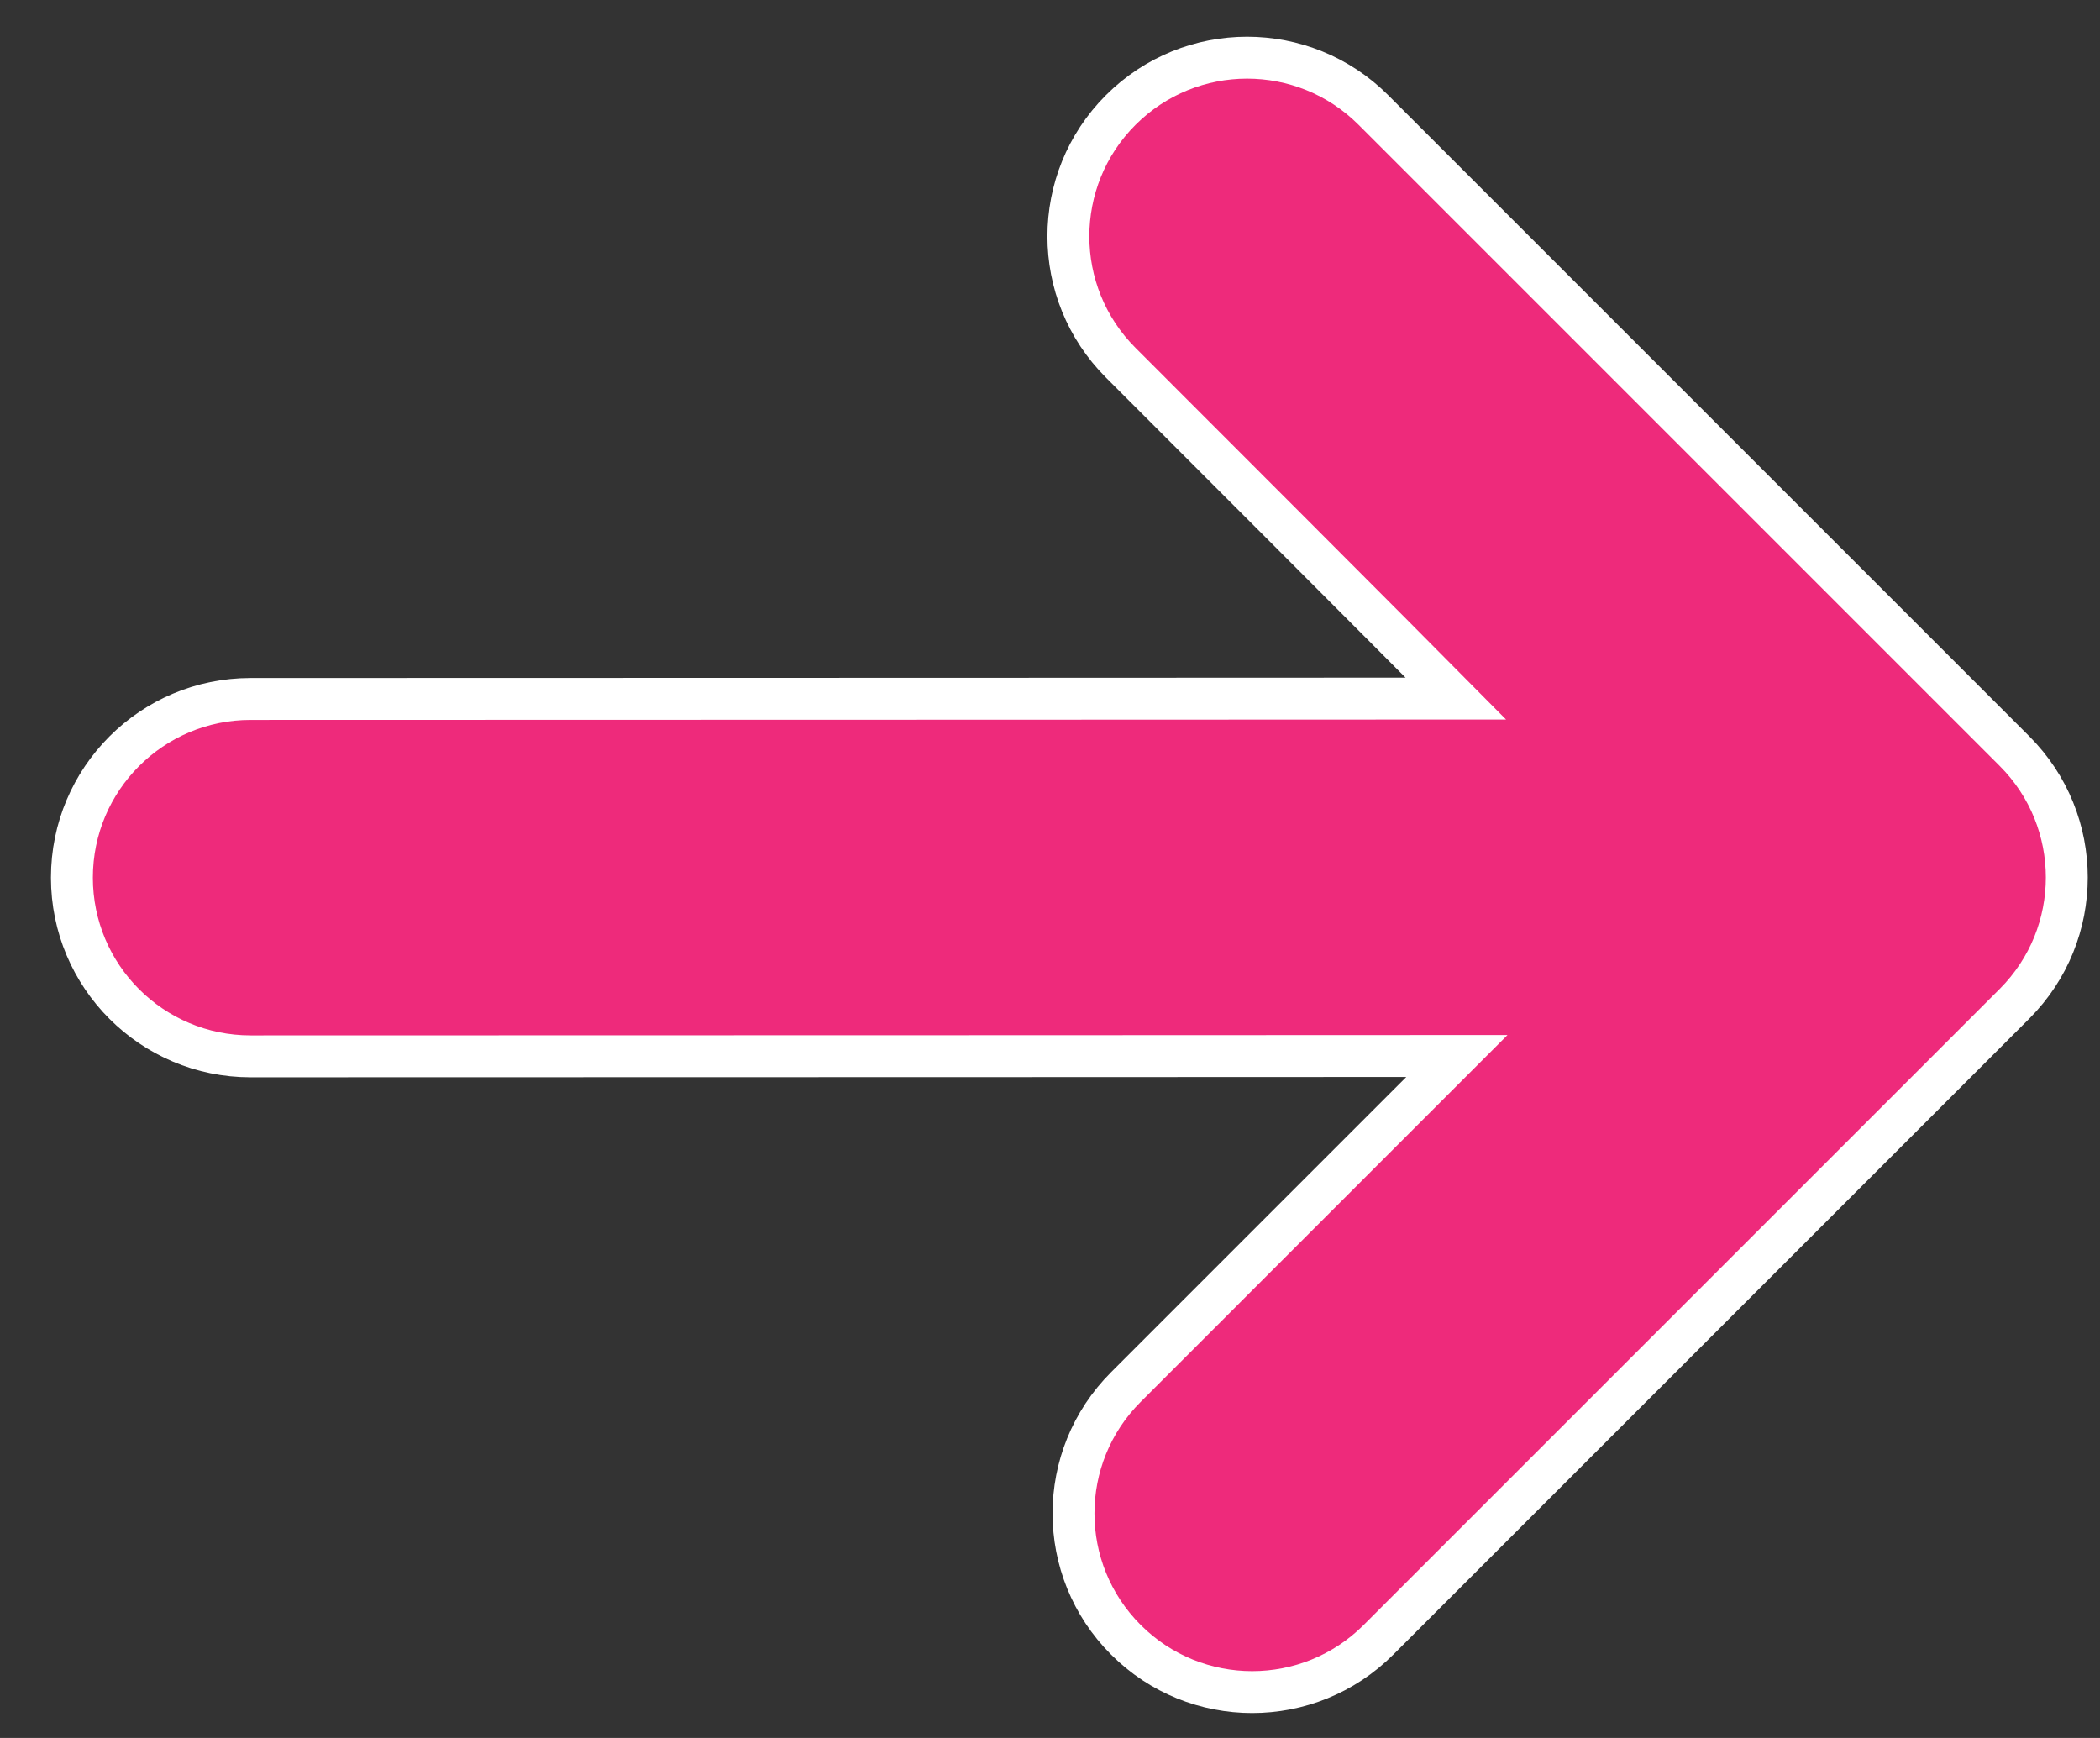 <svg version="1.1" width="58" height="48" viewBox="-1 -1 58 48"
	xmlns="http://www.w3.org/2000/svg" xmlns:xlink="http://www.w3.org/1999/xlink">
	<rect x="-1" y="-1" width="58" height="48" fill="#333333" stroke="none"/>
	<defs>
		<linearGradient id="grad_1" x1="352.593" y1="1042.448"
			x2="352.593" y2="1139.941" gradientUnits="userSpaceOnUse">
			<stop offset="0" stop-color="#EE2A7B" />
			<stop offset="1" stop-color="#811150" />
		</linearGradient>
	</defs>
	<!-- Exported by Scratch - http://scratch.mit.edu/ -->
	<g id="ID0.16137408139184117">
		<path id="ID0.6278323931619525" fill="url(#grad_1)" stroke="#FFFFFF"
			stroke-width="2.5"
			d="M 93.710 81.997 C 93.710 81.997 44.226 82.018 21.752 82.018 C 15.865 82.018 11.093 77.245 11.093 71.359 C 11.093 65.472 15.865 60.701 21.752 60.701 C 40.594 60.701 93.652 60.679 93.652 60.679 C 93.652 60.679 90.090 57.074 73.657 40.642 C 69.494 36.479 69.494 29.731 73.657 25.569 C 77.822 21.407 84.569 21.406 88.731 25.569 C 102.056 38.892 126.971 63.810 126.971 63.810 C 131.133 67.973 131.133 74.722 126.971 78.883 C 126.971 78.883 105.470 100.385 89.037 116.818 C 84.872 120.983 78.124 120.983 73.963 116.818 C 69.800 112.656 69.800 105.906 73.963 101.747 C 87.288 88.418 93.710 81.997 93.710 81.997 Z "
			transform="matrix(0.463, 0, 0, 0.463, -4.15, -9.8)" />
	</g>
</svg>
